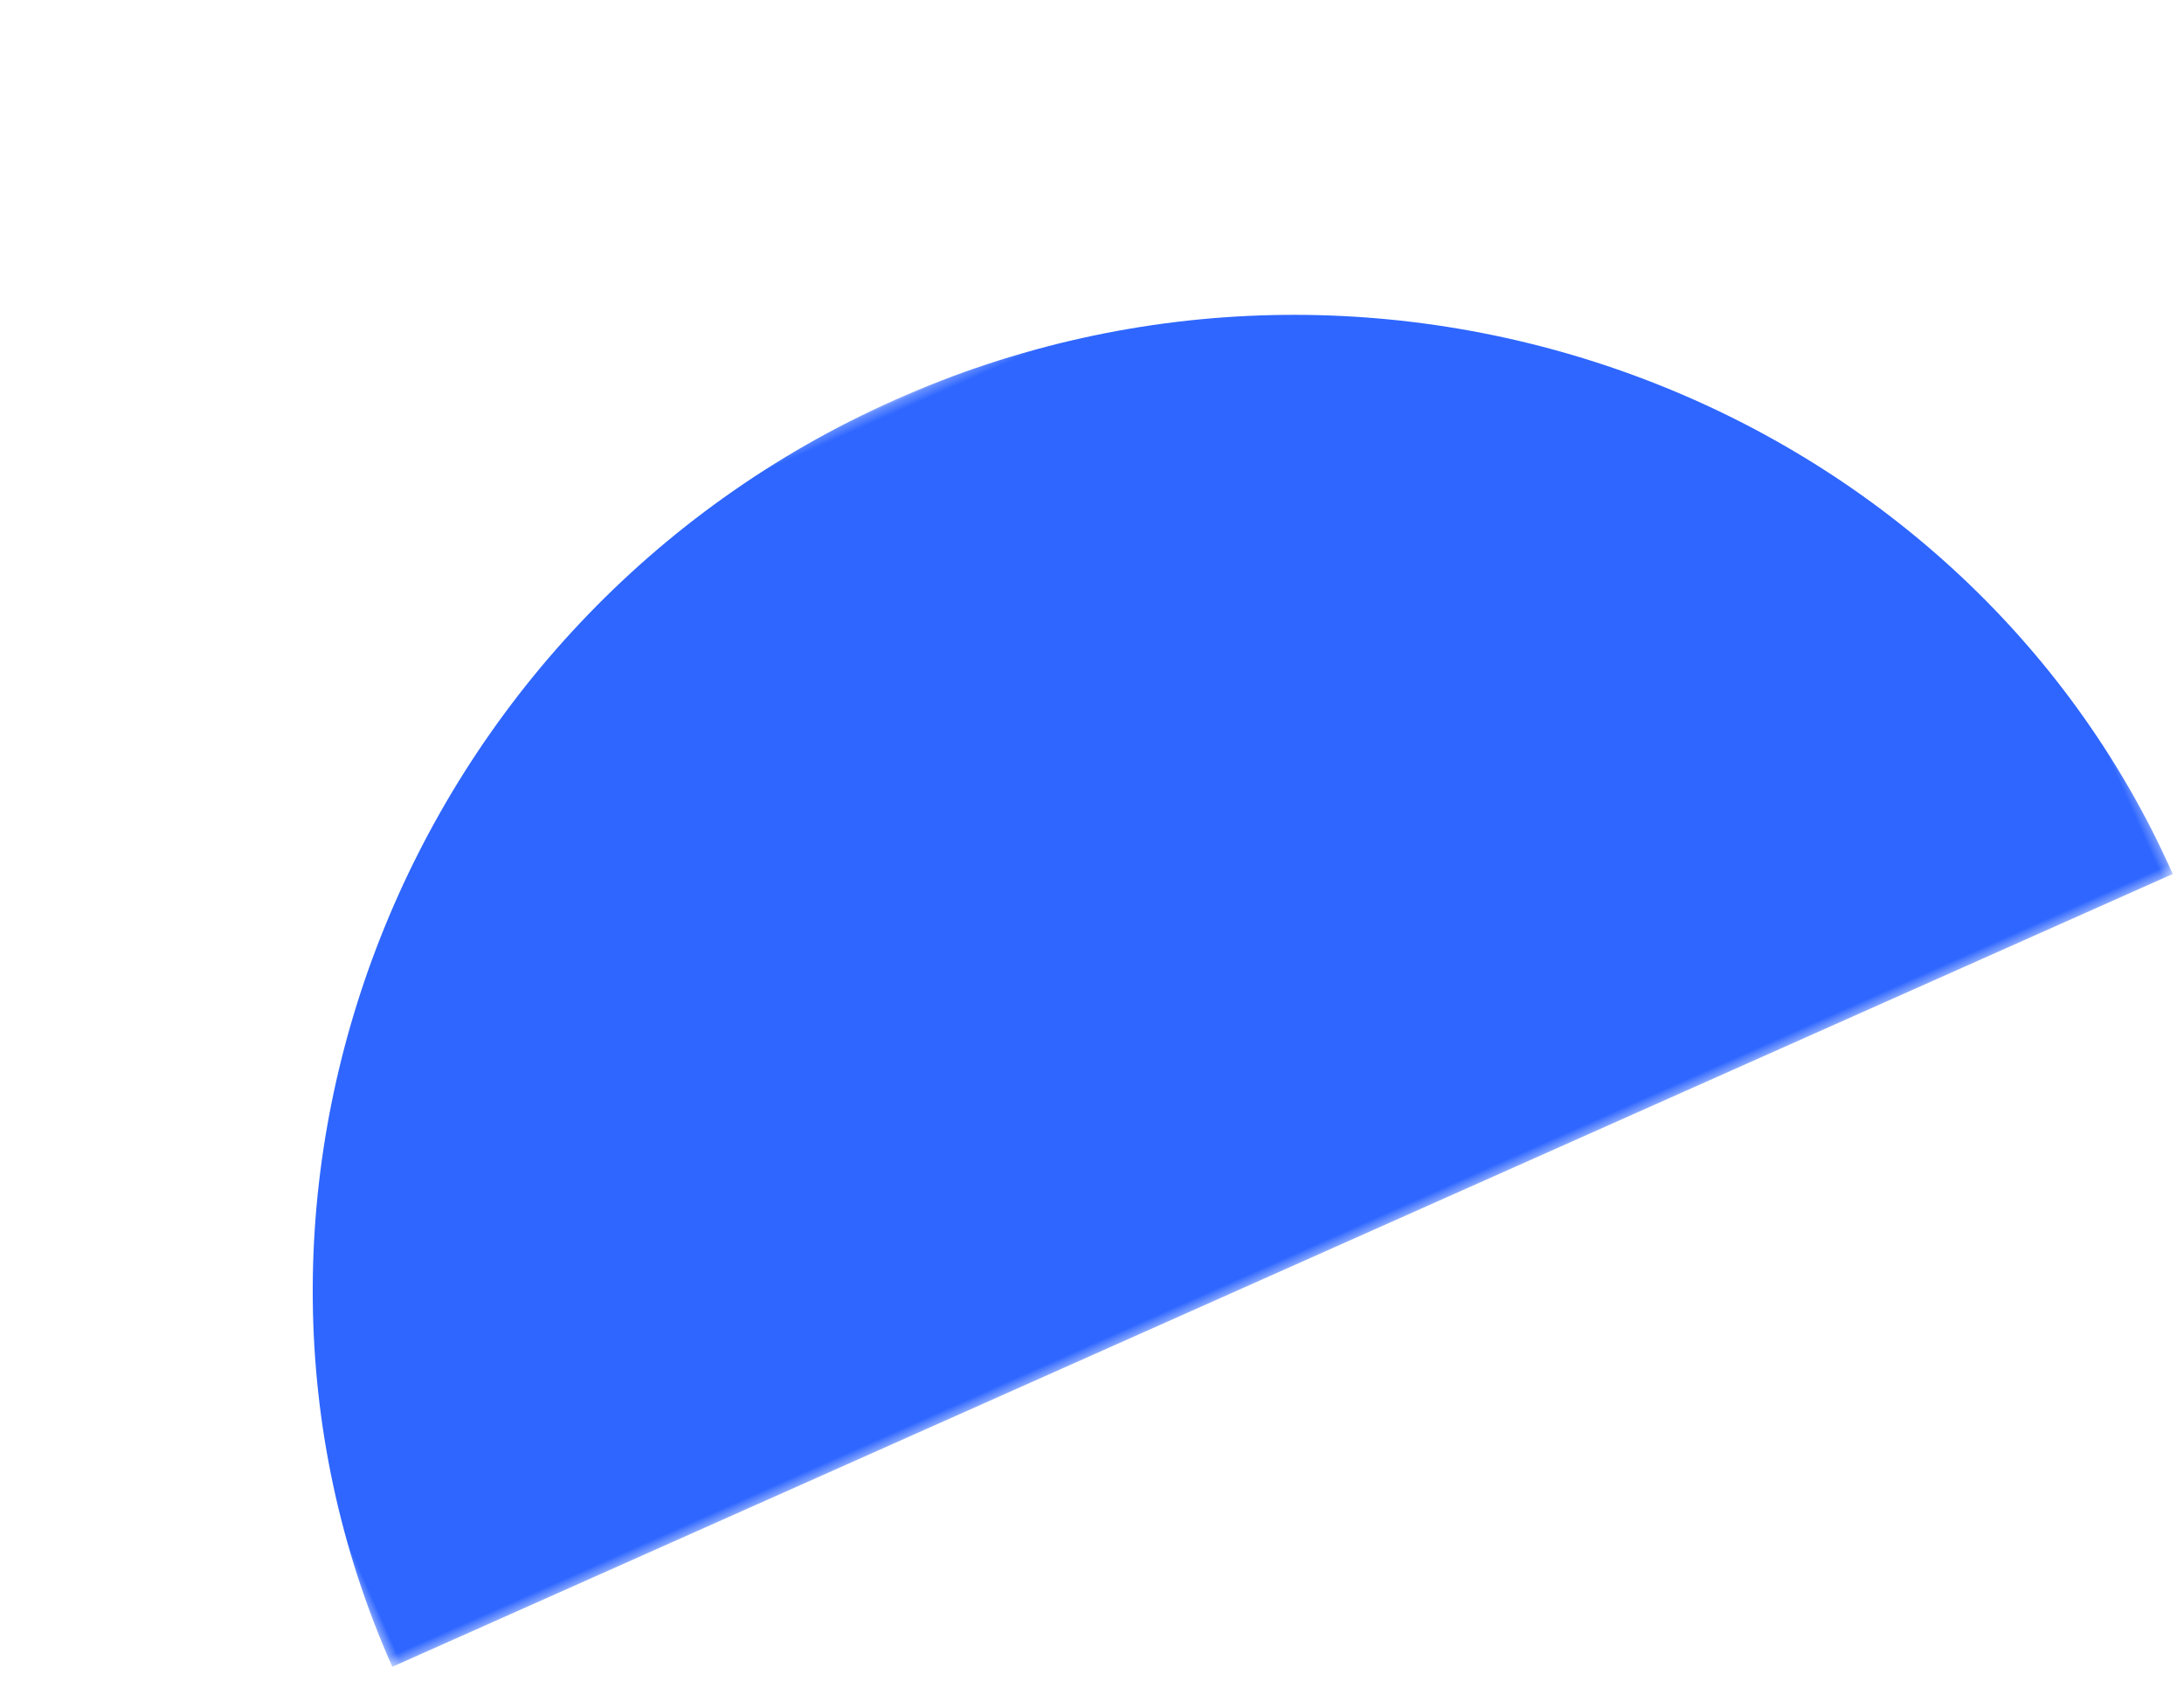 <?xml version="1.0" encoding="UTF-8"?>
<svg width="230px" height="177px" viewBox="0 0 230 177" version="1.1" xmlns="http://www.w3.org/2000/svg" xmlns:xlink="http://www.w3.org/1999/xlink">
    <title>Group 9</title>
    <defs>
        <polygon id="path-1" points="0.257 0.313 100.601 0.313 100.601 205.563 0.257 205.563"></polygon>
    </defs>
    <g id="Page-1" stroke="none" stroke-width="1" fill="none" fill-rule="evenodd">
        <g id="V7:-Pardot---Contact-us-form" transform="translate(-1018, -1484)">
            <g id="Group-9" transform="translate(1132.635, 1572.028) rotate(-294) translate(-1132.635, -1572.028) translate(1082.135, 1469.028)">
                <mask id="mask-2" fill="white">
                    <use xlink:href="#path-1"></use>
                </mask>
                <g id="Clip-8"></g>
                <path d="M100.601,205.563 C45.868,205.563 0.257,159.439 0.257,102.942 C0.257,46.442 45.868,0.313 100.601,0.313 L100.601,205.563 Z" id="Fill-7" fill="#2E66FF" mask="url(#mask-2)"></path>
            </g>
        </g>
    </g>
</svg>